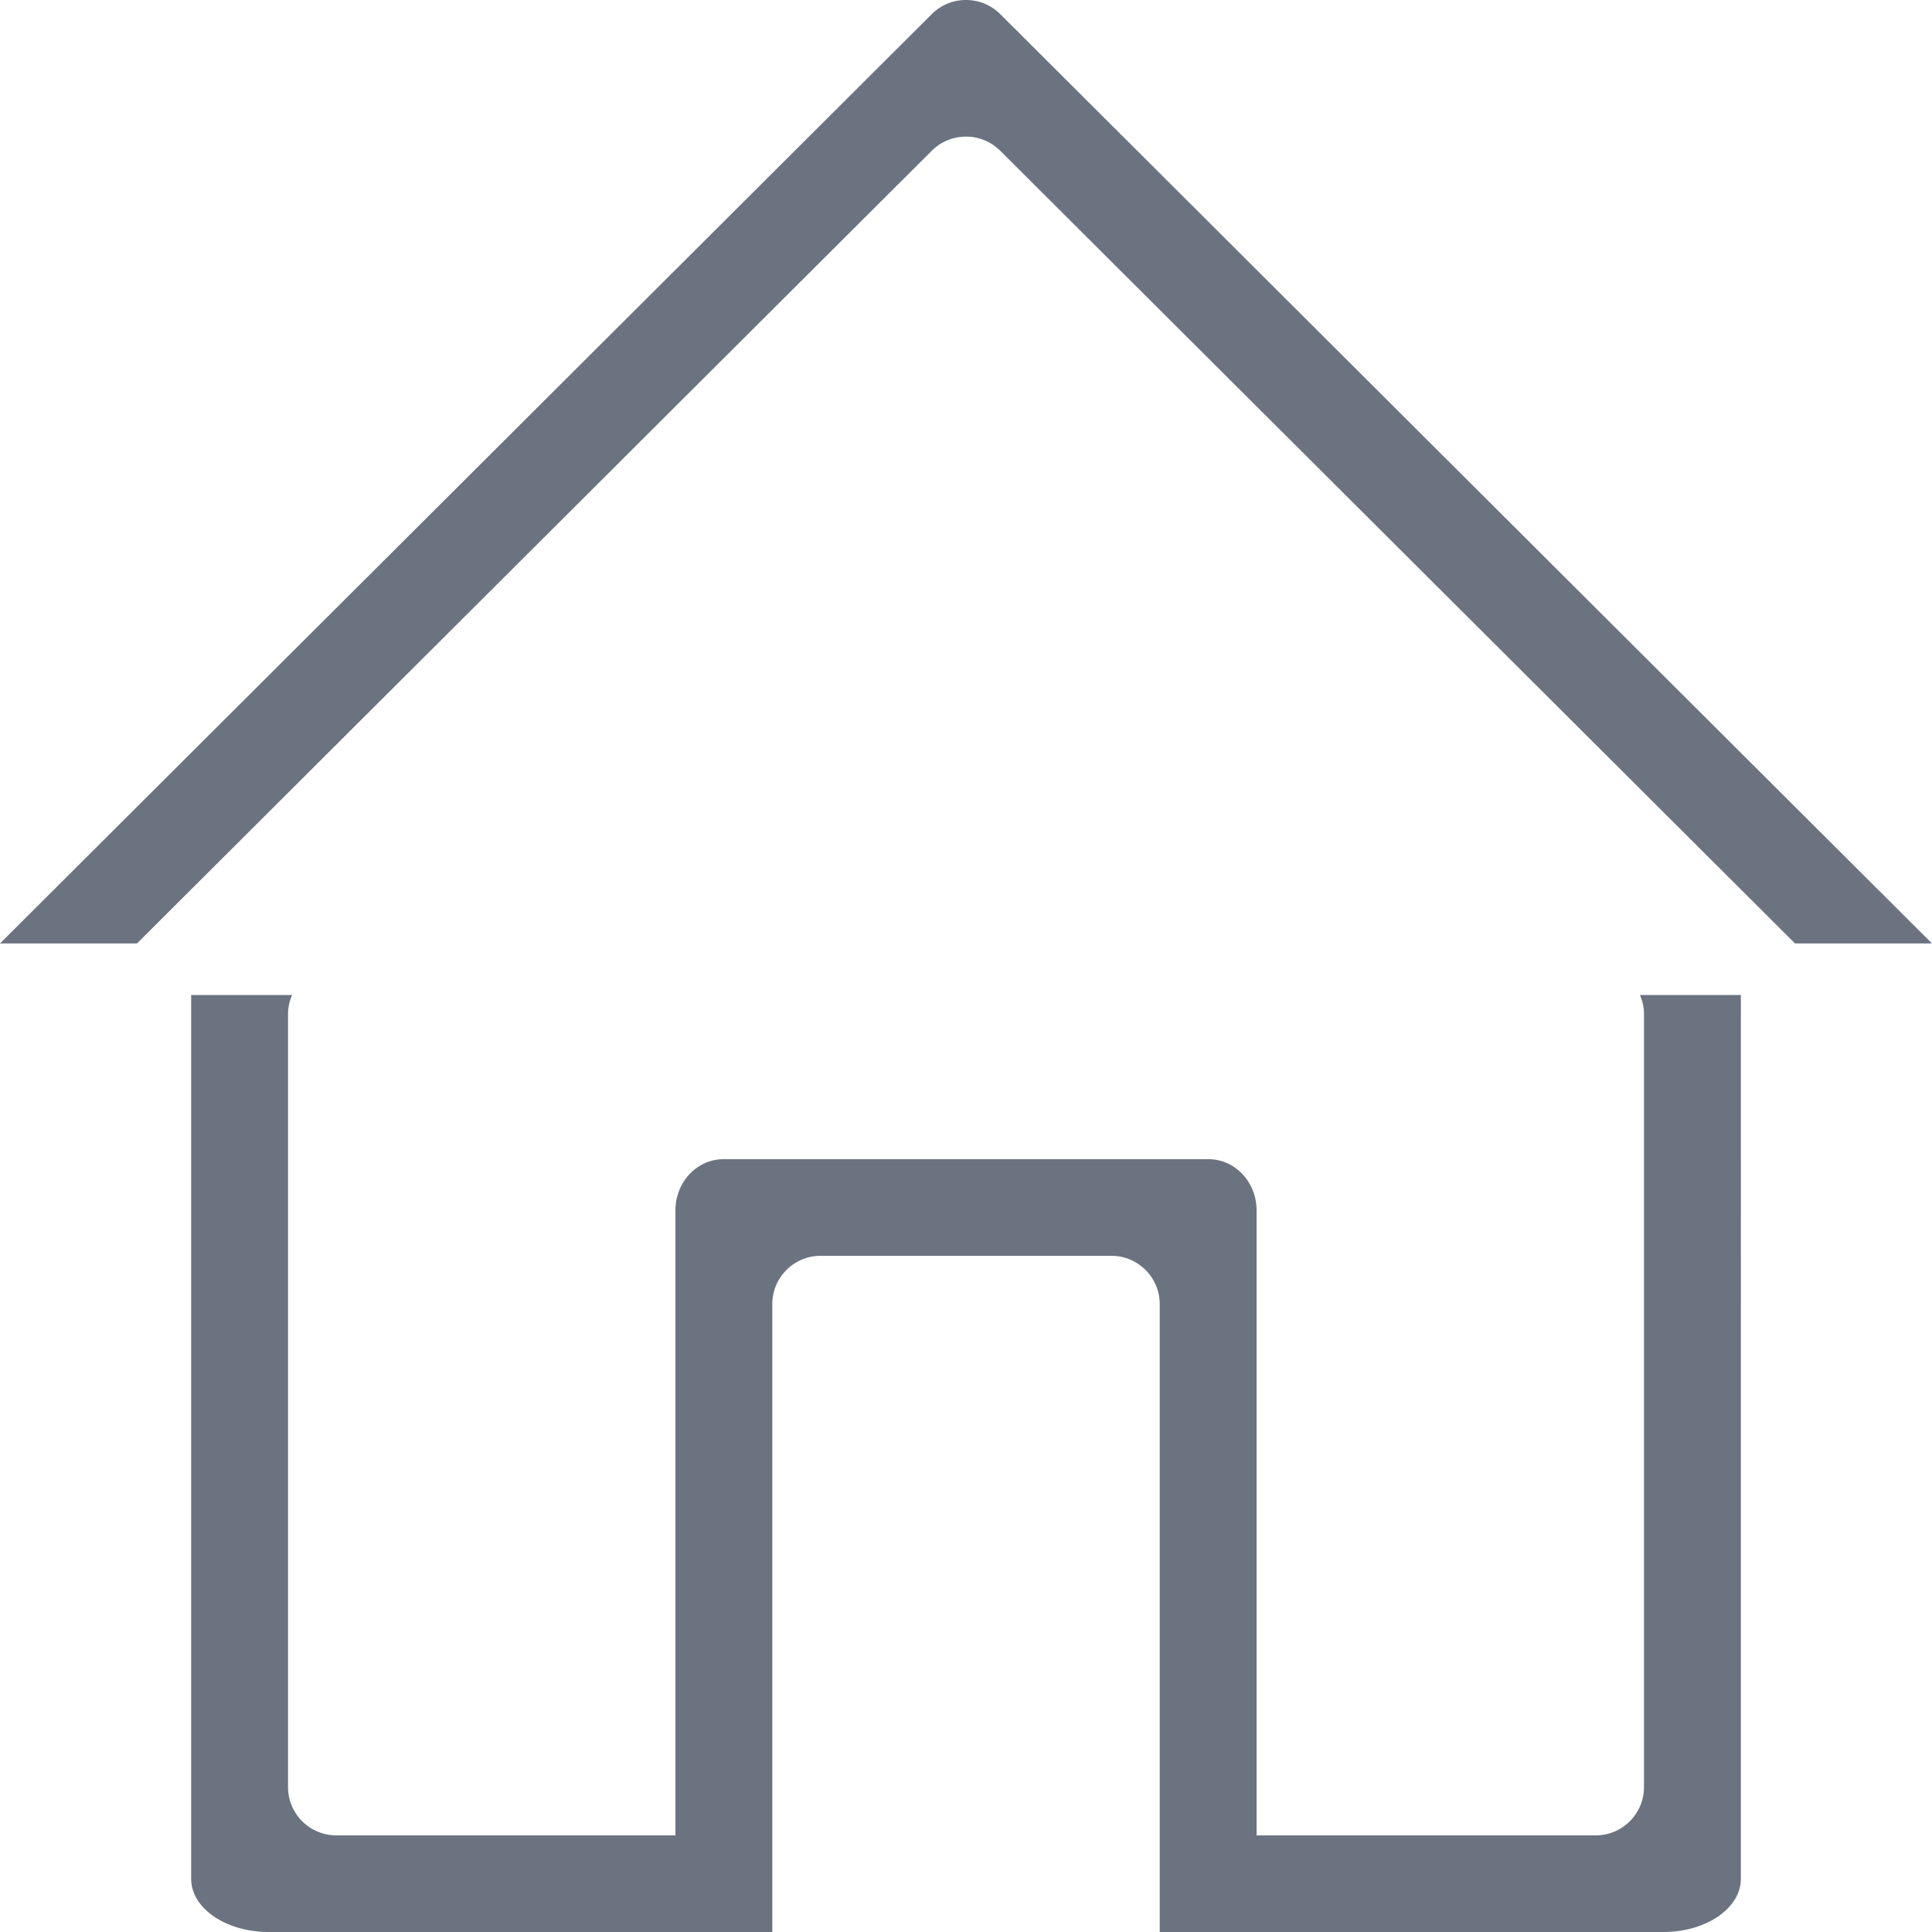 <svg t="1661744301001" class="icon" viewBox="0 0 1024 1024" version="1.1" xmlns="http://www.w3.org/2000/svg" p-id="1081" width="32" height="32">
  <path d="M0 500.05L493.853 7.498c10.021-9.998 26.273-9.998 36.3 0L1024 500.05h-72.591L530.152 79.905c-10.026-9.997-26.273-9.997-36.3 0L72.601 500.05H0z m869.184 27.31a25.404 25.404 0 0 1 2.165 10.24v409.6c0 14.14-11.49 25.6-25.667 25.6H666.01V641.525c0-14.98-11.396-27.125-25.457-27.125H383.452c-14.057 0-25.452 12.145-25.452 27.125V972.8H178.329c-14.177 0-25.667-11.46-25.667-25.6V537.6c0-3.646 0.787-7.101 2.166-10.24h-53.5v468.48c0 15.555 18.388 28.16 41.068 28.16h266.941V691.2c0-14.14 11.49-25.6 25.667-25.6h154.004c14.178 0 25.668 11.46 25.668 25.6V1024h266.941c22.685 0 41.067-12.605 41.067-28.16V527.36h-53.5z" fill="#6b7280" p-id="1082"></path>
</svg>